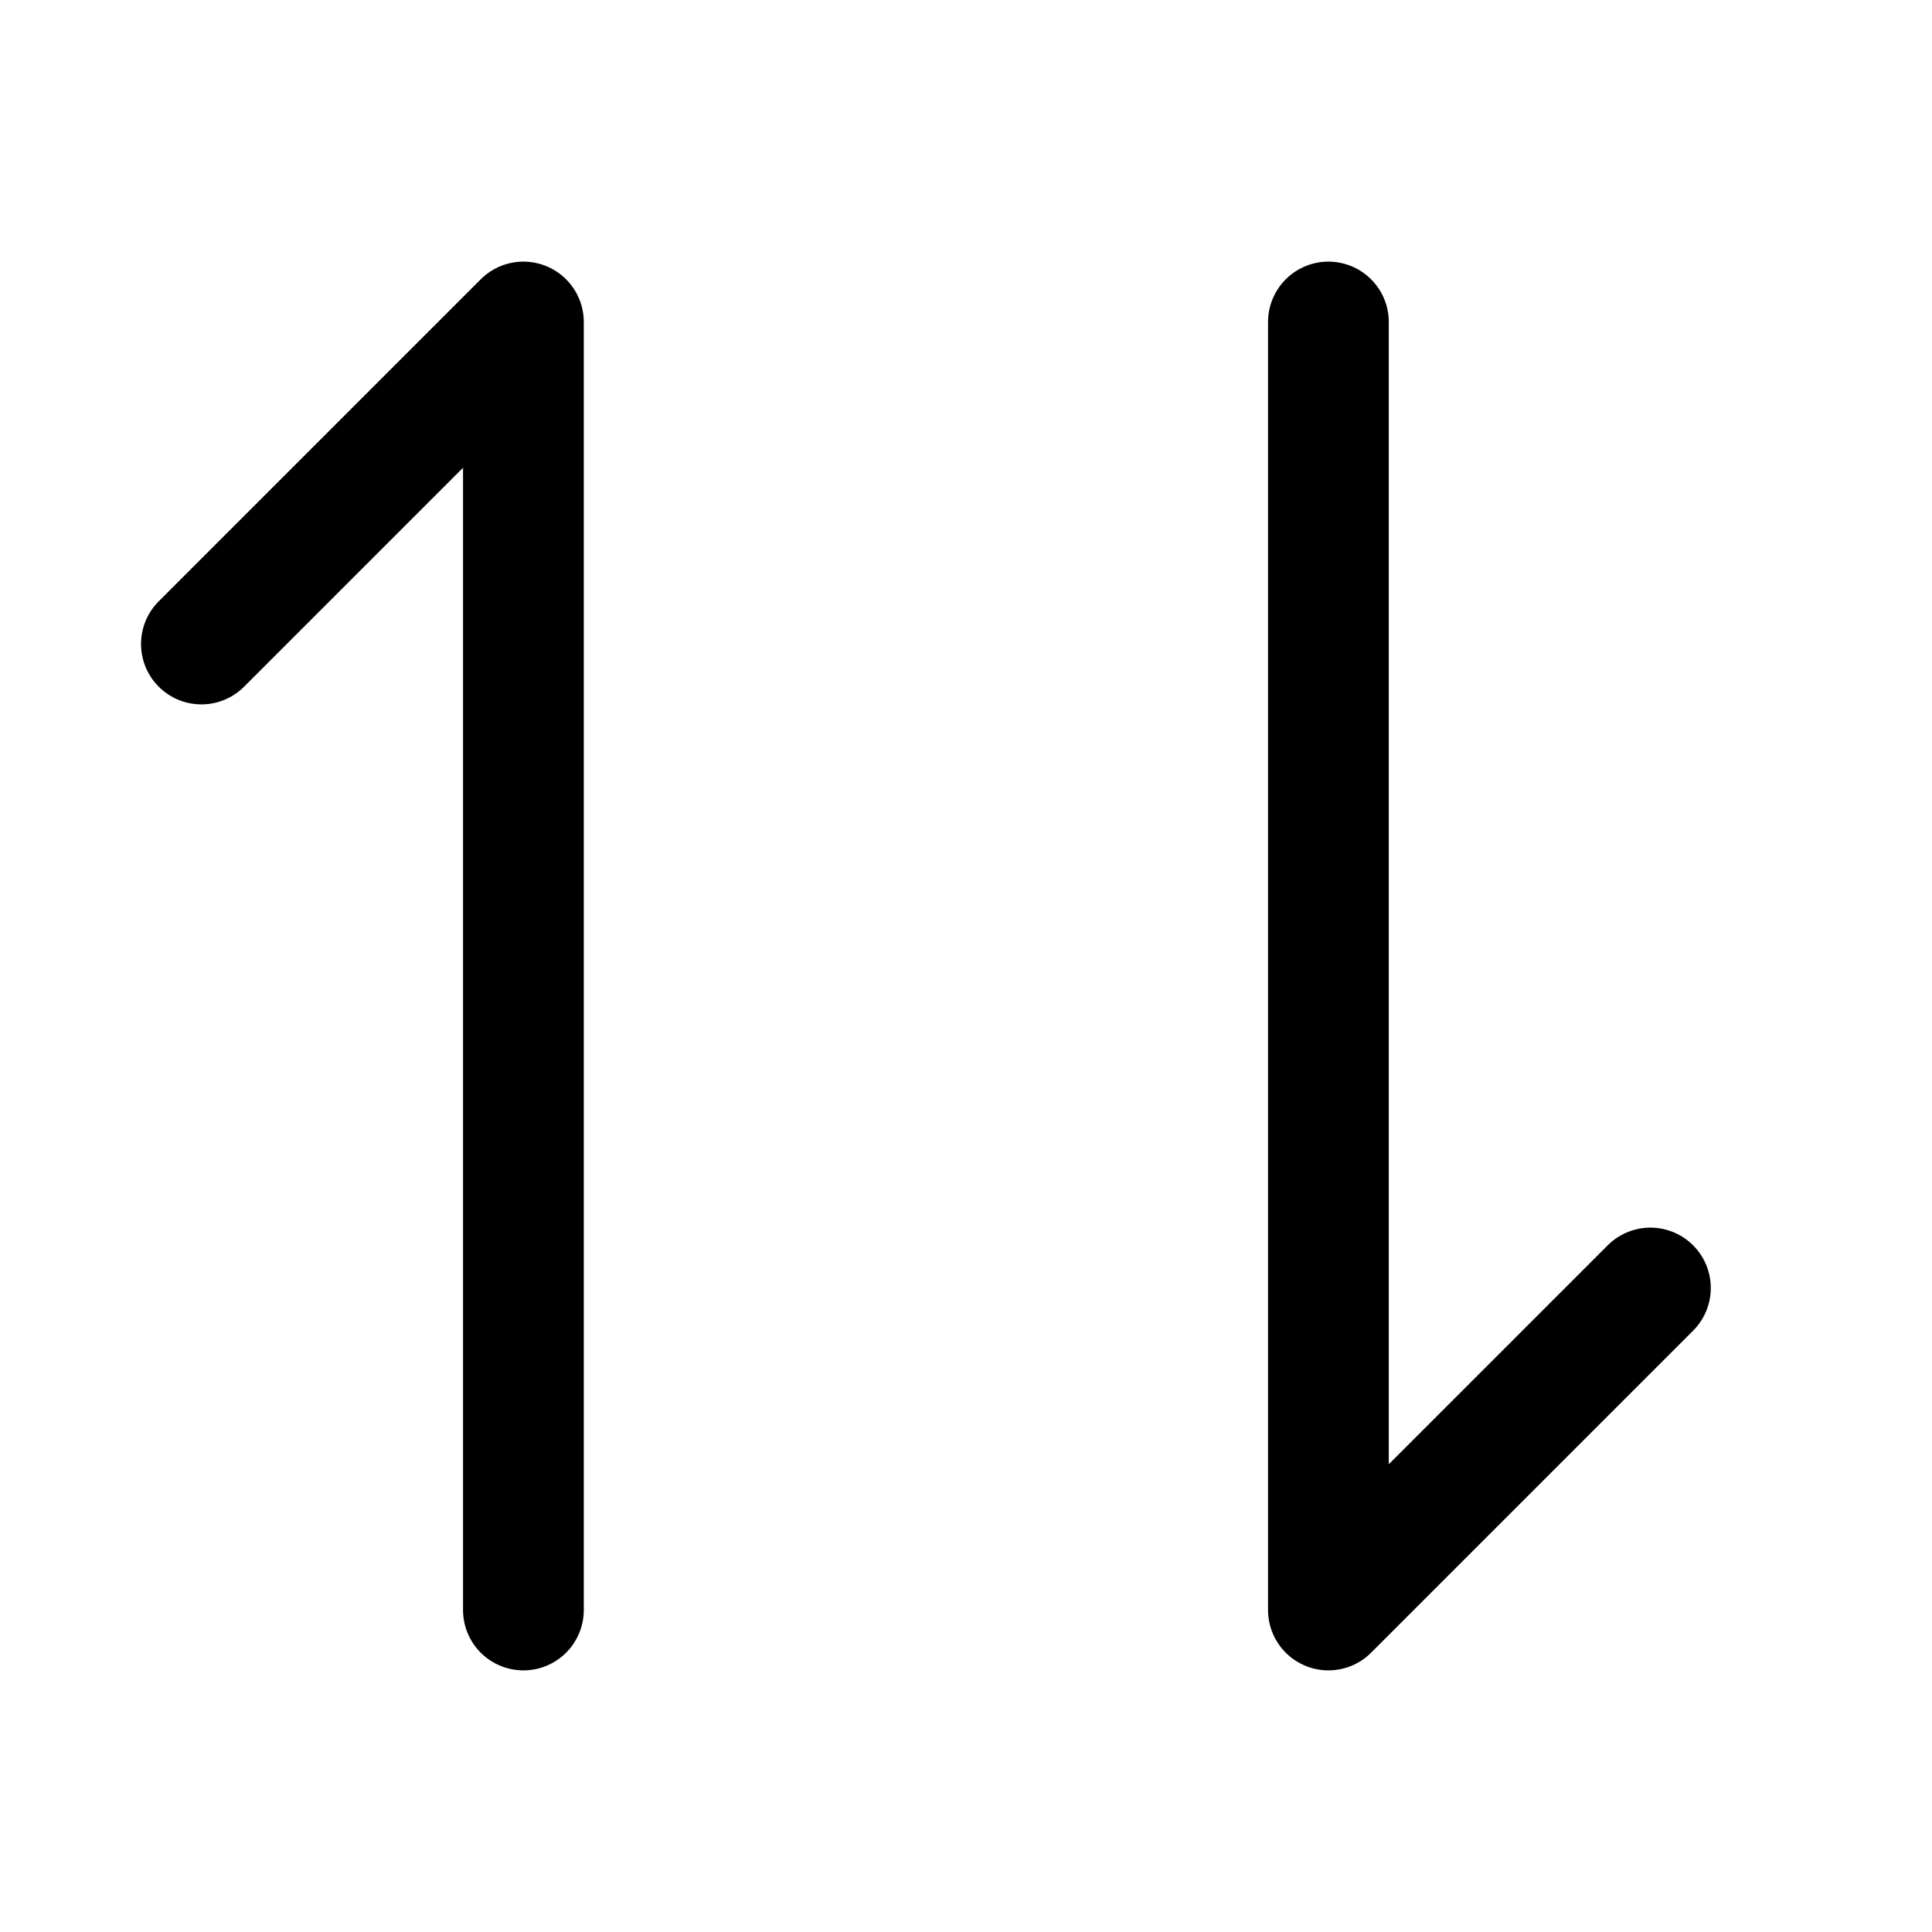 <svg width="24" height="24" viewBox="0 0 24 24" fill="none" xmlns="http://www.w3.org/2000/svg">
<path d="M6.502 20V4L2.502 8M16.502 4V20L20.502 16" stroke="black" stroke-width="1.5" stroke-linecap="round" stroke-linejoin="round"/>
</svg>
